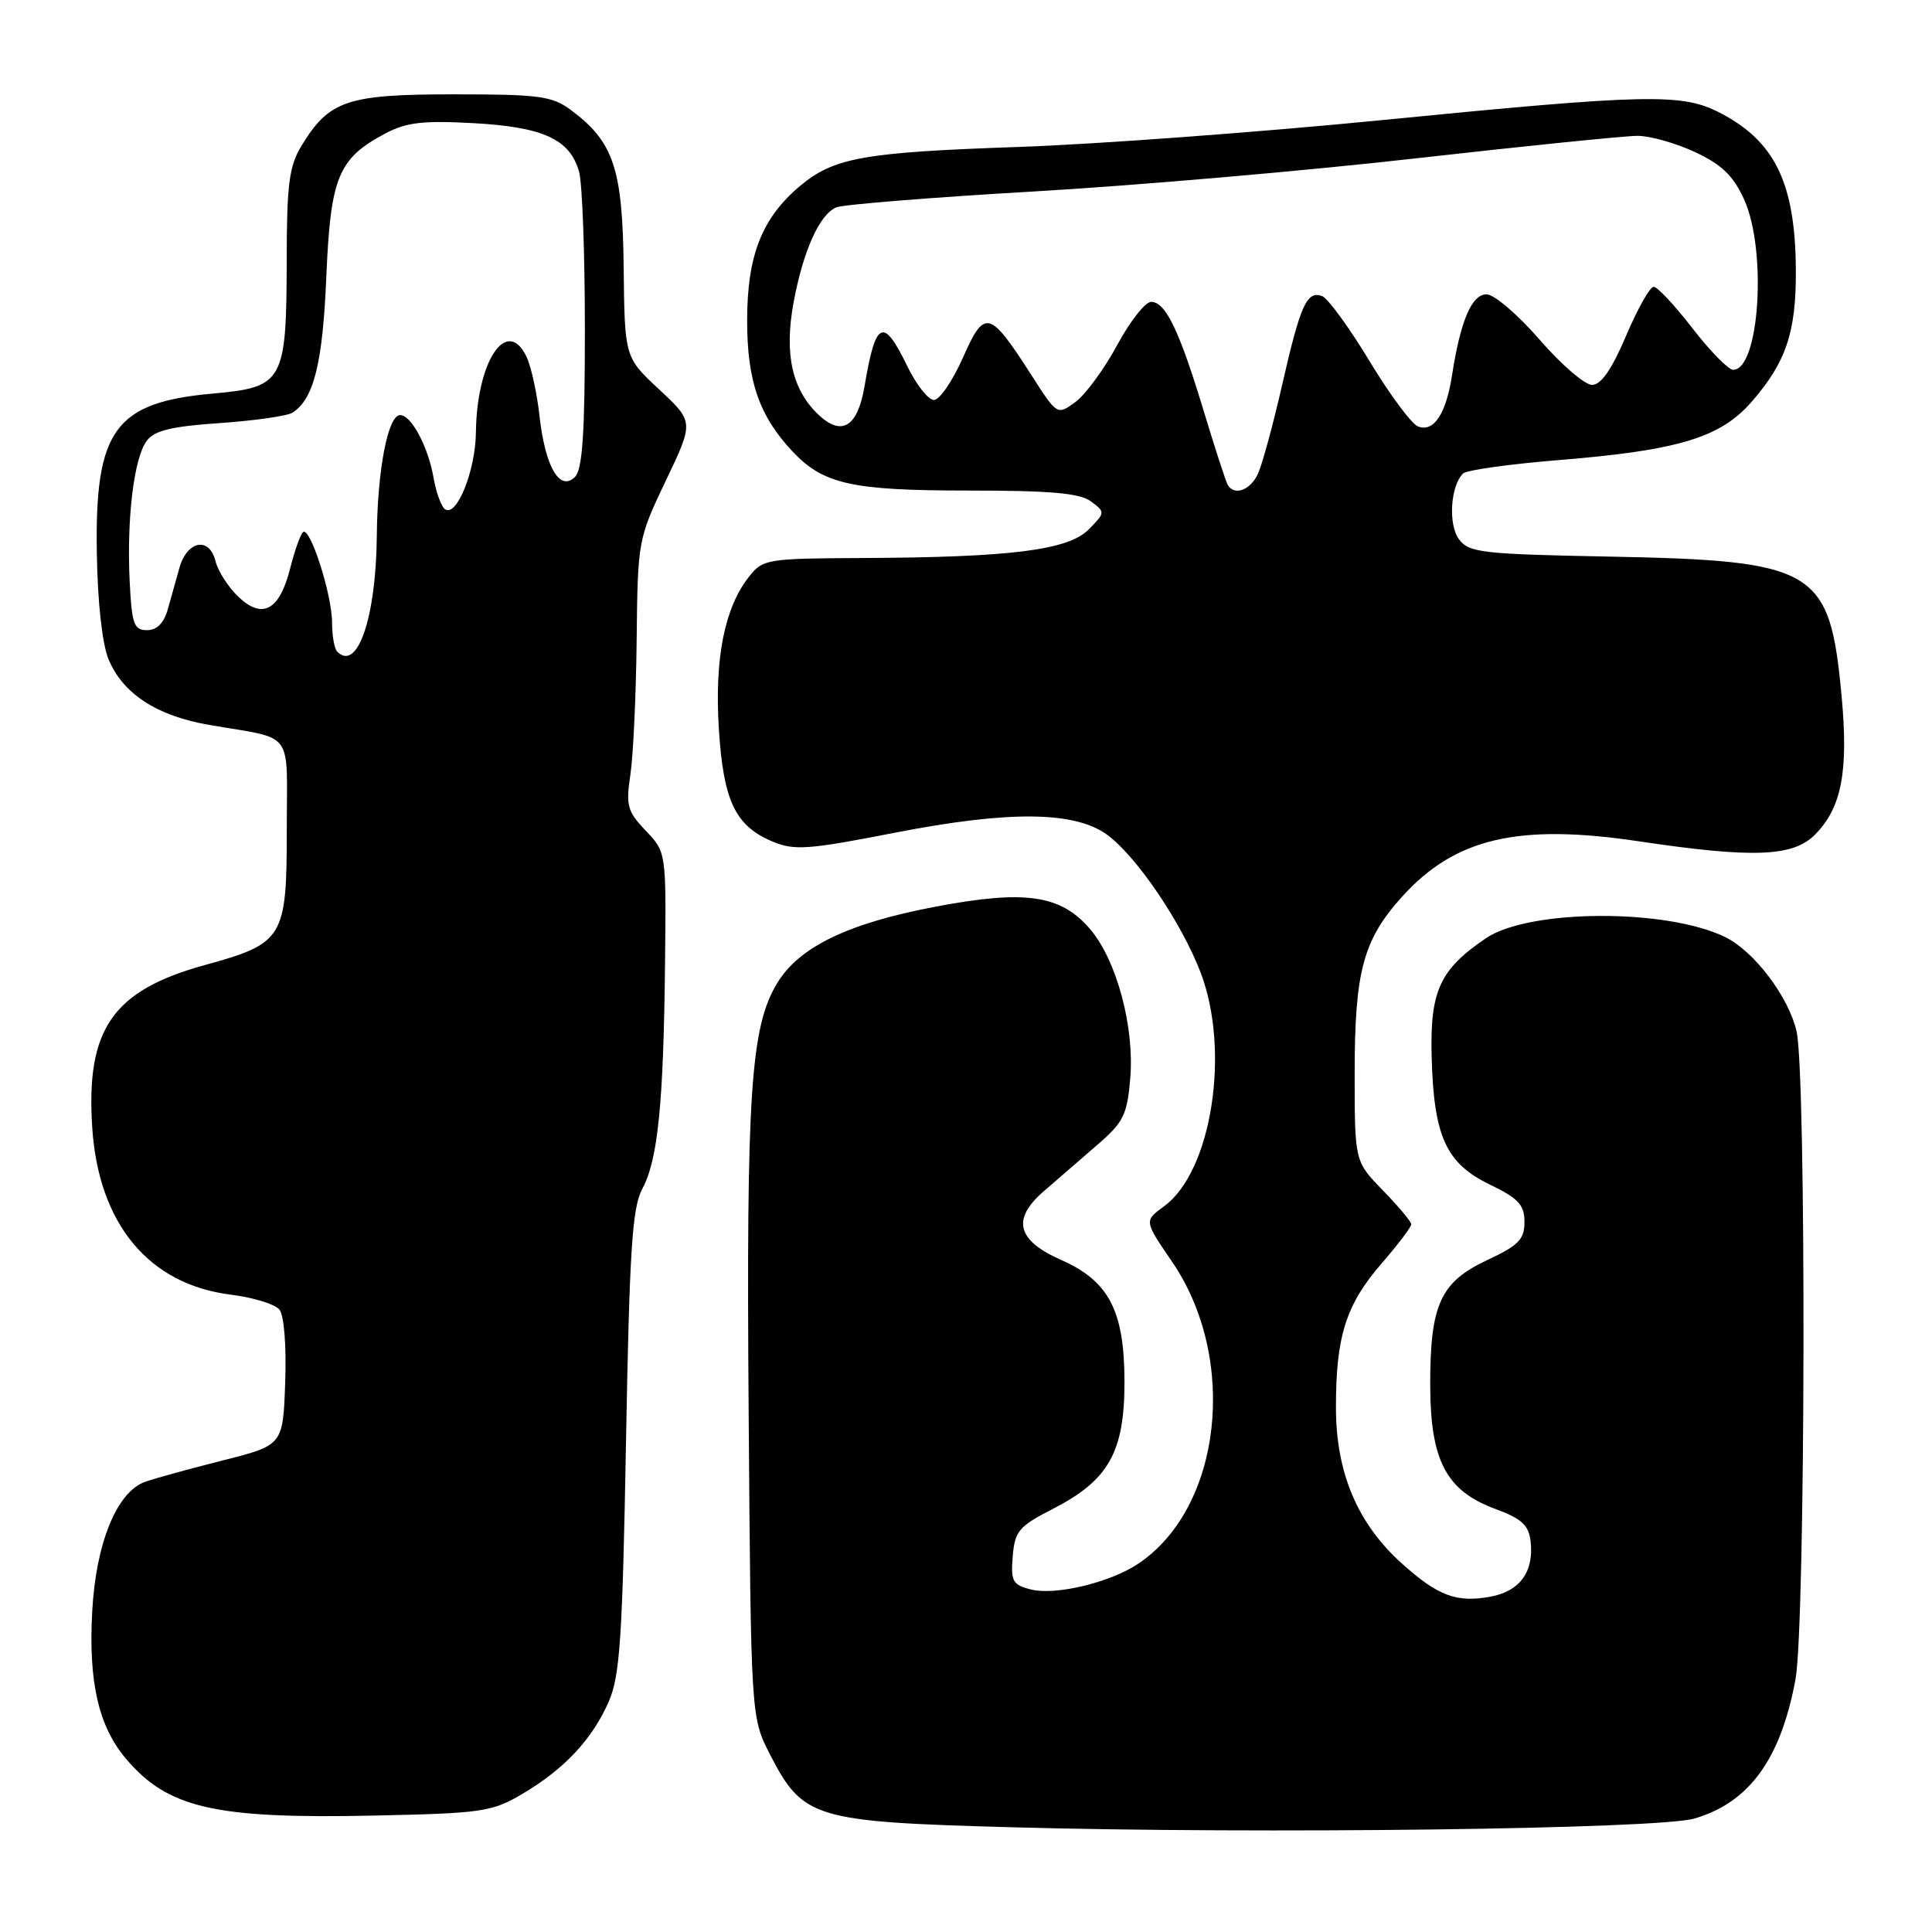 <?xml version="1.0" encoding="UTF-8" standalone="no"?>
<!DOCTYPE svg PUBLIC "-//W3C//DTD SVG 1.1//EN" "http://www.w3.org/Graphics/SVG/1.1/DTD/svg11.dtd" >
<svg xmlns="http://www.w3.org/2000/svg" xmlns:xlink="http://www.w3.org/1999/xlink" version="1.1" viewBox="0 0 256 256">
 <g >
 <path fill="currentColor"
d=" M 224.50 240.97 C 231.77 238.86 235.96 233.10 237.91 222.53 C 239.24 215.35 239.36 142.26 238.05 136.63 C 236.99 132.06 232.43 126.04 228.60 124.17 C 220.83 120.36 202.57 120.45 196.88 124.33 C 190.76 128.49 189.48 131.29 189.70 140.01 C 189.98 150.58 191.59 154.14 197.39 156.95 C 201.21 158.79 202.00 159.65 202.00 161.92 C 202.00 164.22 201.22 165.03 197.06 166.97 C 190.85 169.88 189.50 172.86 189.51 183.53 C 189.53 193.55 191.63 197.55 198.16 199.95 C 201.62 201.22 202.56 202.09 202.81 204.22 C 203.28 208.22 201.41 210.83 197.57 211.55 C 193.02 212.41 190.55 211.49 185.73 207.15 C 179.86 201.86 177.02 195.12 177.02 186.50 C 177.01 177.09 178.34 172.88 183.04 167.45 C 185.22 164.94 187.00 162.59 187.00 162.23 C 187.00 161.88 185.31 159.86 183.25 157.74 C 179.50 153.90 179.50 153.90 179.50 142.20 C 179.50 128.71 180.62 124.53 185.80 118.80 C 192.81 111.04 201.19 109.09 217.18 111.48 C 232.21 113.73 237.56 113.53 240.46 110.63 C 244.03 107.06 244.96 102.23 244.01 92.12 C 242.44 75.35 240.63 74.28 213.13 73.75 C 196.32 73.42 194.64 73.23 193.32 71.45 C 191.87 69.49 192.19 64.41 193.86 62.74 C 194.31 62.29 200.04 61.49 206.59 60.96 C 222.33 59.68 227.91 58.00 232.02 53.33 C 236.65 48.05 238.01 44.05 237.96 35.78 C 237.89 24.23 235.18 18.67 227.79 14.89 C 222.80 12.35 218.20 12.45 183.07 15.92 C 166.81 17.52 145.18 19.12 135.00 19.47 C 114.41 20.18 110.49 20.88 106.00 24.65 C 100.94 28.91 99.00 33.86 99.00 42.50 C 99.00 50.53 100.62 55.16 105.05 59.86 C 109.12 64.16 112.90 65.00 128.28 65.00 C 139.21 65.00 143.08 65.34 144.56 66.44 C 146.47 67.86 146.46 67.92 144.26 70.15 C 141.56 72.89 134.01 73.85 114.32 73.94 C 101.56 74.00 101.08 74.08 99.22 76.45 C 96.00 80.55 94.67 87.26 95.25 96.54 C 95.85 106.15 97.42 109.44 102.39 111.52 C 105.26 112.72 107.14 112.58 118.57 110.34 C 133.74 107.38 142.46 107.47 146.74 110.64 C 150.65 113.53 156.59 122.31 159.10 128.90 C 163.05 139.29 160.55 155.25 154.24 159.84 C 151.60 161.77 151.60 161.77 155.27 167.13 C 164.16 180.10 161.89 199.94 150.70 207.28 C 146.96 209.73 139.83 211.42 136.63 210.62 C 134.17 210.00 133.92 209.54 134.19 206.22 C 134.47 202.88 135.00 202.24 139.50 199.94 C 146.91 196.14 149.00 192.43 149.00 183.10 C 148.99 173.68 146.95 169.75 140.59 166.94 C 134.74 164.35 134.03 161.55 138.30 157.85 C 140.06 156.32 143.26 153.55 145.40 151.70 C 148.89 148.69 149.36 147.73 149.77 142.81 C 150.32 136.07 147.98 127.32 144.51 123.19 C 140.60 118.55 135.86 117.86 123.75 120.18 C 112.31 122.37 105.90 125.48 103.00 130.24 C 99.46 136.06 98.88 144.76 99.20 187.06 C 99.50 227.56 99.50 227.56 102.04 232.50 C 106.40 240.96 107.87 241.40 134.00 242.12 C 167.10 243.04 219.70 242.37 224.50 240.97 Z  M 69.20 237.71 C 74.76 234.43 78.46 230.49 80.65 225.50 C 82.15 222.08 82.48 217.09 82.95 191.00 C 83.41 165.55 83.77 160.00 85.12 157.50 C 87.17 153.69 87.92 146.28 88.12 127.70 C 88.28 112.91 88.28 112.91 85.56 110.07 C 83.13 107.52 82.91 106.75 83.53 102.65 C 83.91 100.13 84.28 92.10 84.36 84.79 C 84.50 71.64 84.54 71.42 88.22 63.70 C 91.95 55.90 91.95 55.90 87.36 51.62 C 82.77 47.35 82.77 47.35 82.64 35.42 C 82.49 22.32 81.31 18.81 75.68 14.60 C 73.15 12.72 71.50 12.50 60.13 12.50 C 45.98 12.50 43.62 13.30 39.96 19.30 C 38.31 22.00 38.00 24.39 37.99 34.50 C 37.96 50.60 37.57 51.31 28.20 52.15 C 15.22 53.31 12.56 56.97 12.83 73.28 C 12.93 79.83 13.55 85.37 14.39 87.38 C 16.29 91.93 20.77 94.85 27.69 96.05 C 39.18 98.04 38.00 96.45 38.00 109.91 C 38.00 124.33 37.60 125.00 27.09 127.89 C 14.92 131.25 11.37 136.38 12.22 149.39 C 13.05 162.16 19.71 170.20 30.59 171.55 C 33.53 171.92 36.42 172.80 37.01 173.51 C 37.64 174.27 37.96 178.24 37.79 183.15 C 37.50 191.50 37.50 191.50 29.50 193.52 C 25.10 194.63 20.48 195.90 19.23 196.35 C 15.49 197.67 12.71 204.46 12.22 213.50 C 11.71 222.85 13.04 228.70 16.65 232.99 C 22.21 239.60 28.43 241.03 49.70 240.57 C 63.86 240.27 65.19 240.08 69.20 237.71 Z  M 162.68 64.25 C 162.44 63.84 161.01 59.45 159.51 54.50 C 156.27 43.79 154.45 40.00 152.53 40.00 C 151.75 40.00 149.72 42.59 148.02 45.75 C 146.31 48.91 143.83 52.29 142.50 53.27 C 140.08 55.03 140.08 55.03 136.71 49.77 C 131.11 41.04 130.47 40.87 127.59 47.40 C 126.22 50.48 124.50 53.00 123.75 53.00 C 123.01 53.00 121.41 50.98 120.21 48.50 C 117.04 41.96 116.03 42.43 114.56 51.15 C 113.65 56.56 111.56 57.87 108.47 54.97 C 104.96 51.67 103.90 46.94 105.14 40.15 C 106.40 33.27 108.59 28.39 110.83 27.47 C 111.75 27.10 123.53 26.15 137.00 25.37 C 150.47 24.59 173.30 22.61 187.72 20.97 C 202.15 19.34 215.31 18.00 216.98 18.00 C 218.66 18.00 222.10 18.98 224.64 20.17 C 228.15 21.82 229.69 23.31 231.10 26.42 C 234.16 33.15 233.14 49.01 229.65 49.00 C 229.02 48.99 226.59 46.52 224.26 43.50 C 221.92 40.47 219.61 38.00 219.12 38.00 C 218.63 38.00 216.98 40.92 215.46 44.50 C 213.56 48.97 212.15 51.00 210.95 51.00 C 209.99 51.00 206.86 48.30 204.00 45.00 C 201.14 41.70 197.98 39.00 196.98 39.00 C 195.01 39.00 193.53 42.47 192.40 49.73 C 191.61 54.85 189.98 57.31 187.90 56.51 C 187.05 56.19 184.15 52.29 181.47 47.85 C 178.79 43.41 175.96 39.54 175.20 39.24 C 173.17 38.47 172.32 40.36 169.89 51.00 C 168.70 56.23 167.26 61.51 166.70 62.75 C 165.70 64.95 163.56 65.75 162.68 64.25 Z  M 44.69 86.35 C 44.31 85.98 44.00 84.25 44.00 82.51 C 44.00 78.77 41.05 69.62 40.14 70.52 C 39.79 70.86 39.04 72.98 38.47 75.23 C 37.07 80.84 34.82 82.12 31.63 79.12 C 30.28 77.85 28.89 75.70 28.55 74.34 C 27.73 71.07 24.79 71.63 23.77 75.26 C 23.35 76.77 22.65 79.24 22.23 80.75 C 21.72 82.56 20.78 83.50 19.48 83.50 C 17.74 83.50 17.46 82.70 17.18 77.00 C 16.78 68.73 17.74 60.73 19.43 58.43 C 20.44 57.05 22.67 56.50 29.12 56.06 C 33.73 55.74 38.07 55.12 38.76 54.68 C 41.58 52.87 42.76 48.15 43.24 36.66 C 43.80 23.45 44.81 21.00 51.07 17.68 C 53.84 16.21 56.08 15.95 62.76 16.32 C 72.00 16.83 75.53 18.46 76.73 22.76 C 77.16 24.27 77.50 33.69 77.50 43.70 C 77.50 57.43 77.18 62.22 76.18 63.20 C 74.17 65.19 72.24 61.86 71.49 55.14 C 71.15 52.04 70.36 48.47 69.74 47.21 C 67.13 41.89 63.17 47.88 63.06 57.30 C 63.00 62.34 60.56 68.46 59.00 67.50 C 58.49 67.19 57.78 65.26 57.43 63.21 C 56.71 59.15 54.49 55.00 53.02 55.00 C 51.41 55.00 50.01 62.20 49.93 71.00 C 49.83 81.84 47.37 89.04 44.69 86.35 Z "/>
</g>
</svg>